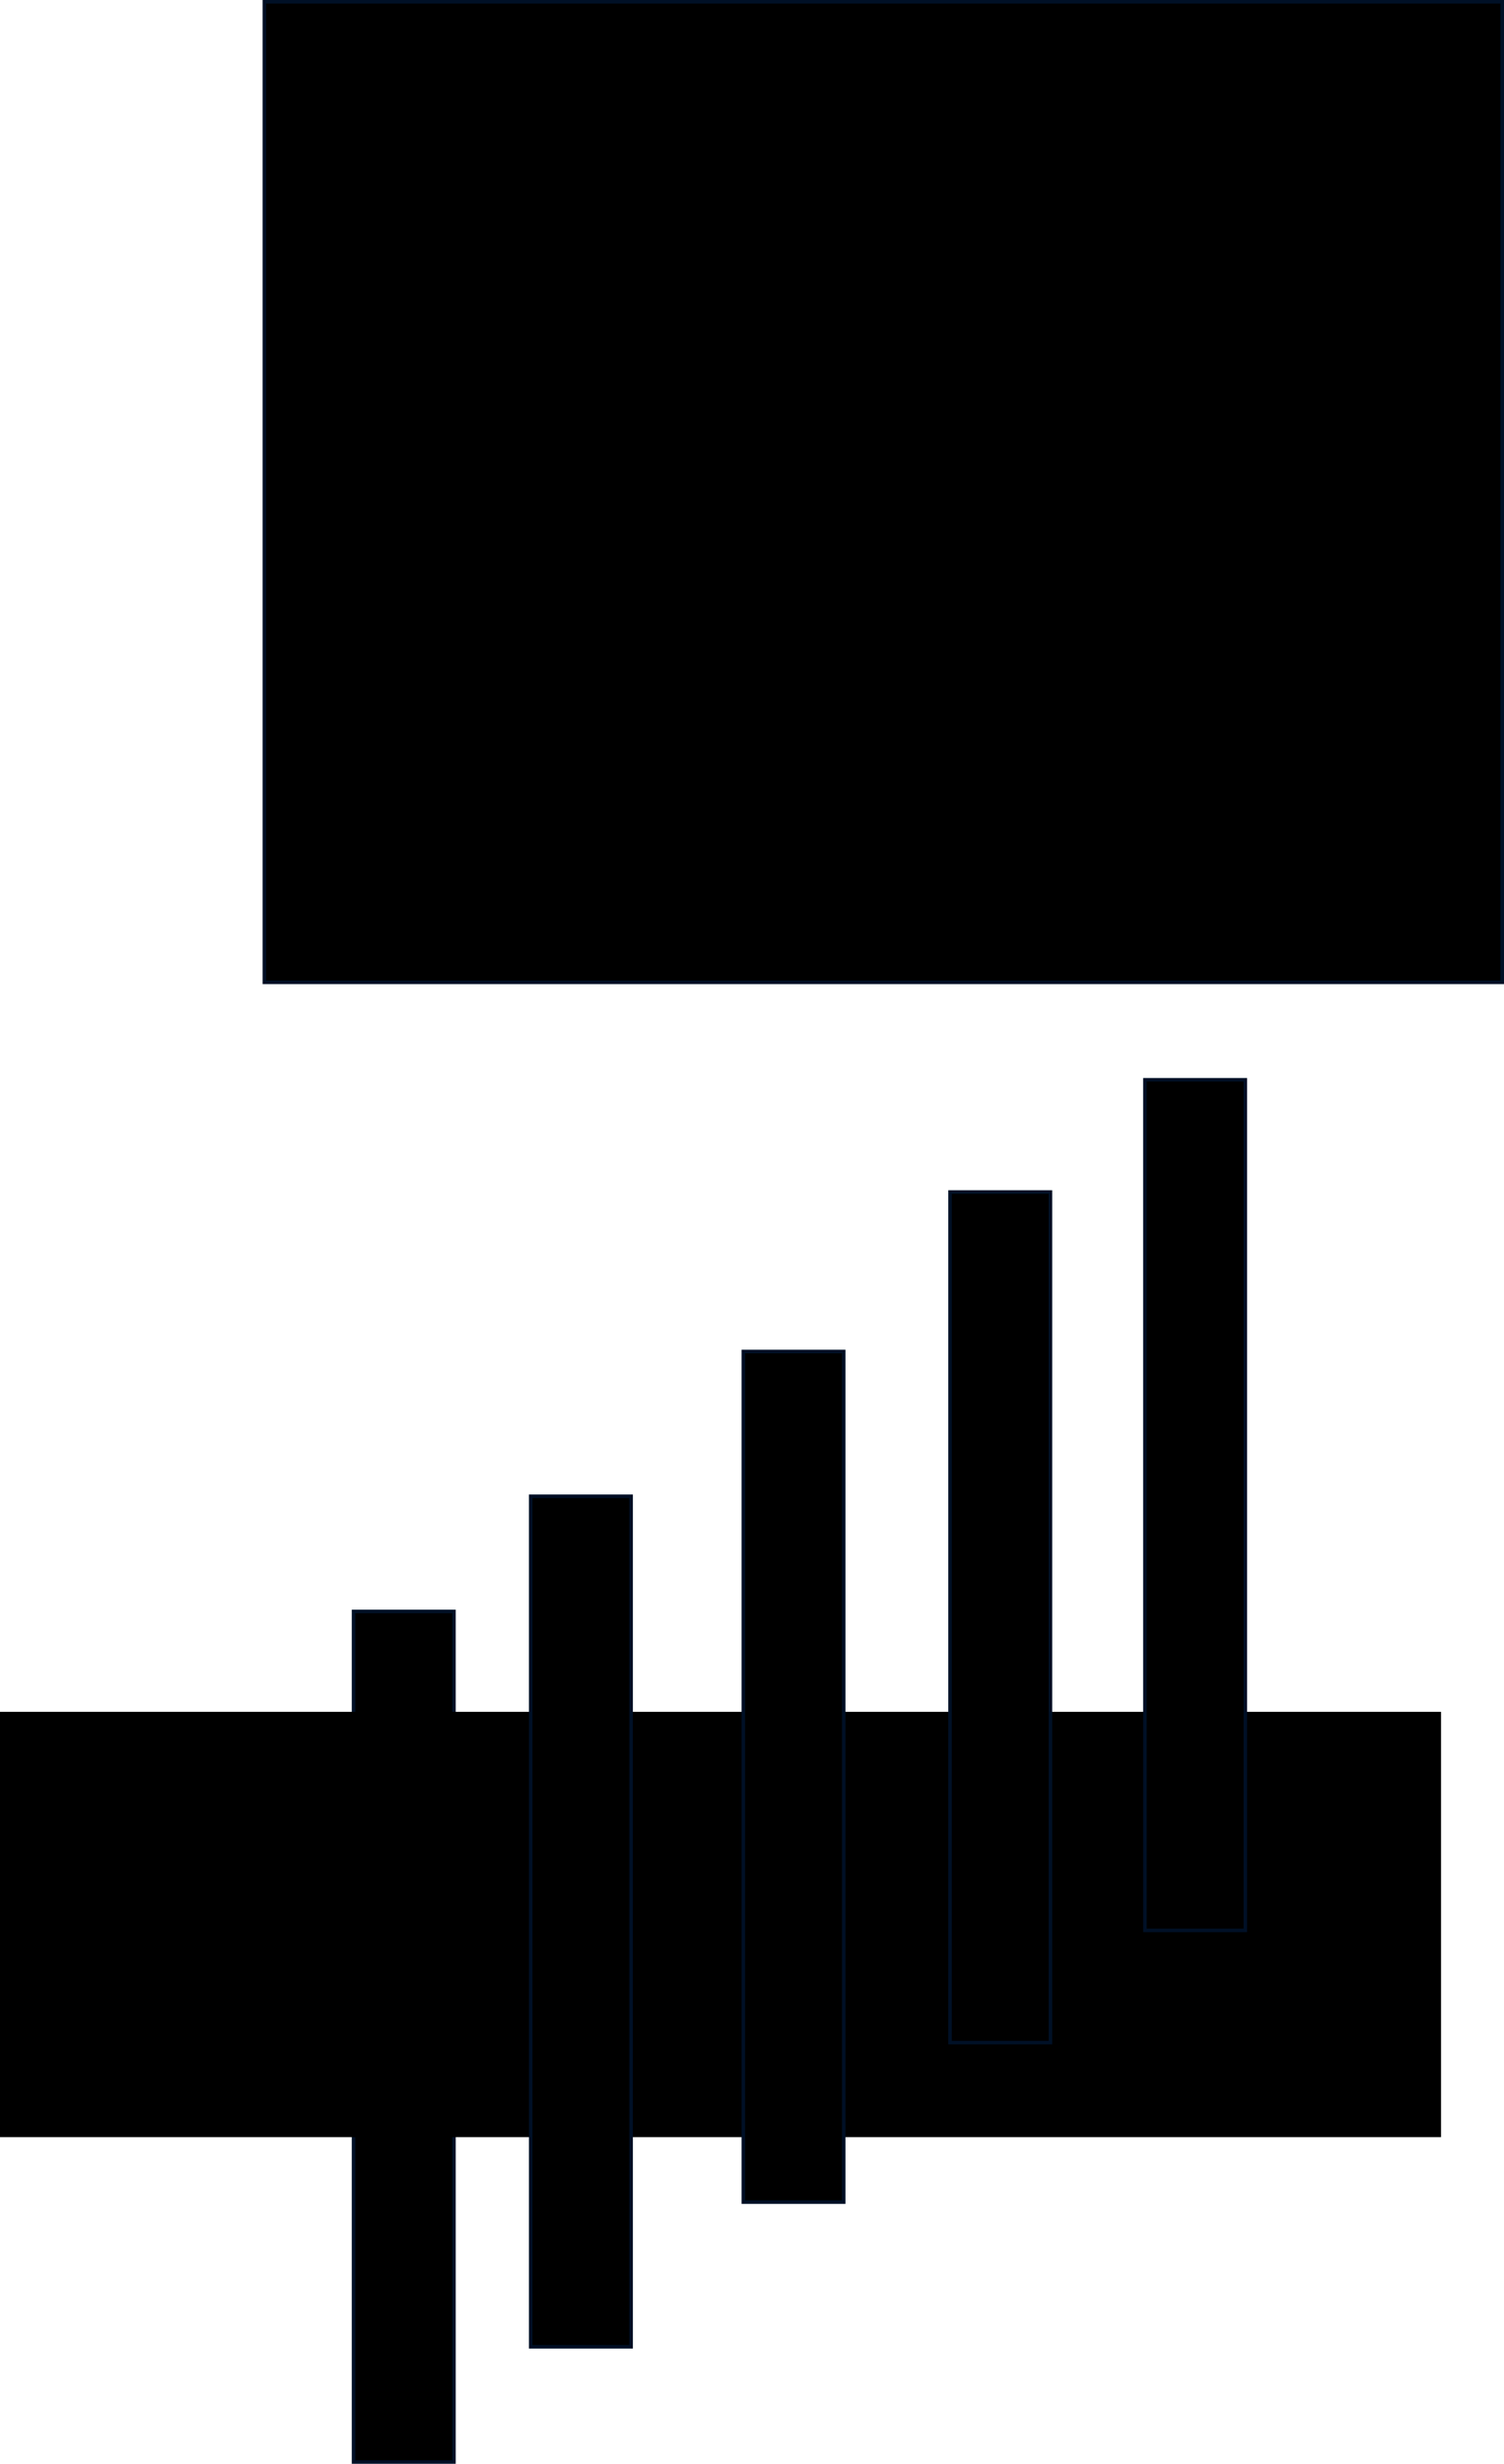 <svg version="1.1" xmlns="http://www.w3.org/2000/svg" xmlns:xlink="http://www.w3.org/1999/xlink" width="509.323" height="834.2" viewBox="0,0,509.323,834.2"><g transform="translate(-0.5,230.1)"><g fill="#000000" stroke-miterlimit="10"><path d="M120.223,603.5v-288h34v288z" stroke="#001026" stroke-width="1.2"/><path d="M0.5,493.5v-144h488v144z" stroke="none" stroke-width="NaN"/><path d="M180.223,564.5v-288h34v288z" stroke="#001026" stroke-width="1.2"/><path d="M252.223,515.5v-288h34v288z" stroke="#001026" stroke-width="1.2"/><path d="M322.223,461.5v-288h34v288z" stroke="#001026" stroke-width="1.2"/><path d="M388.223,423.5v-288h34v288z" stroke="#001026" stroke-width="1.2"/><path d="M90.028,102.5v-332h419.194v332z" stroke="#001026" stroke-width="1.2"/></g></g></svg>